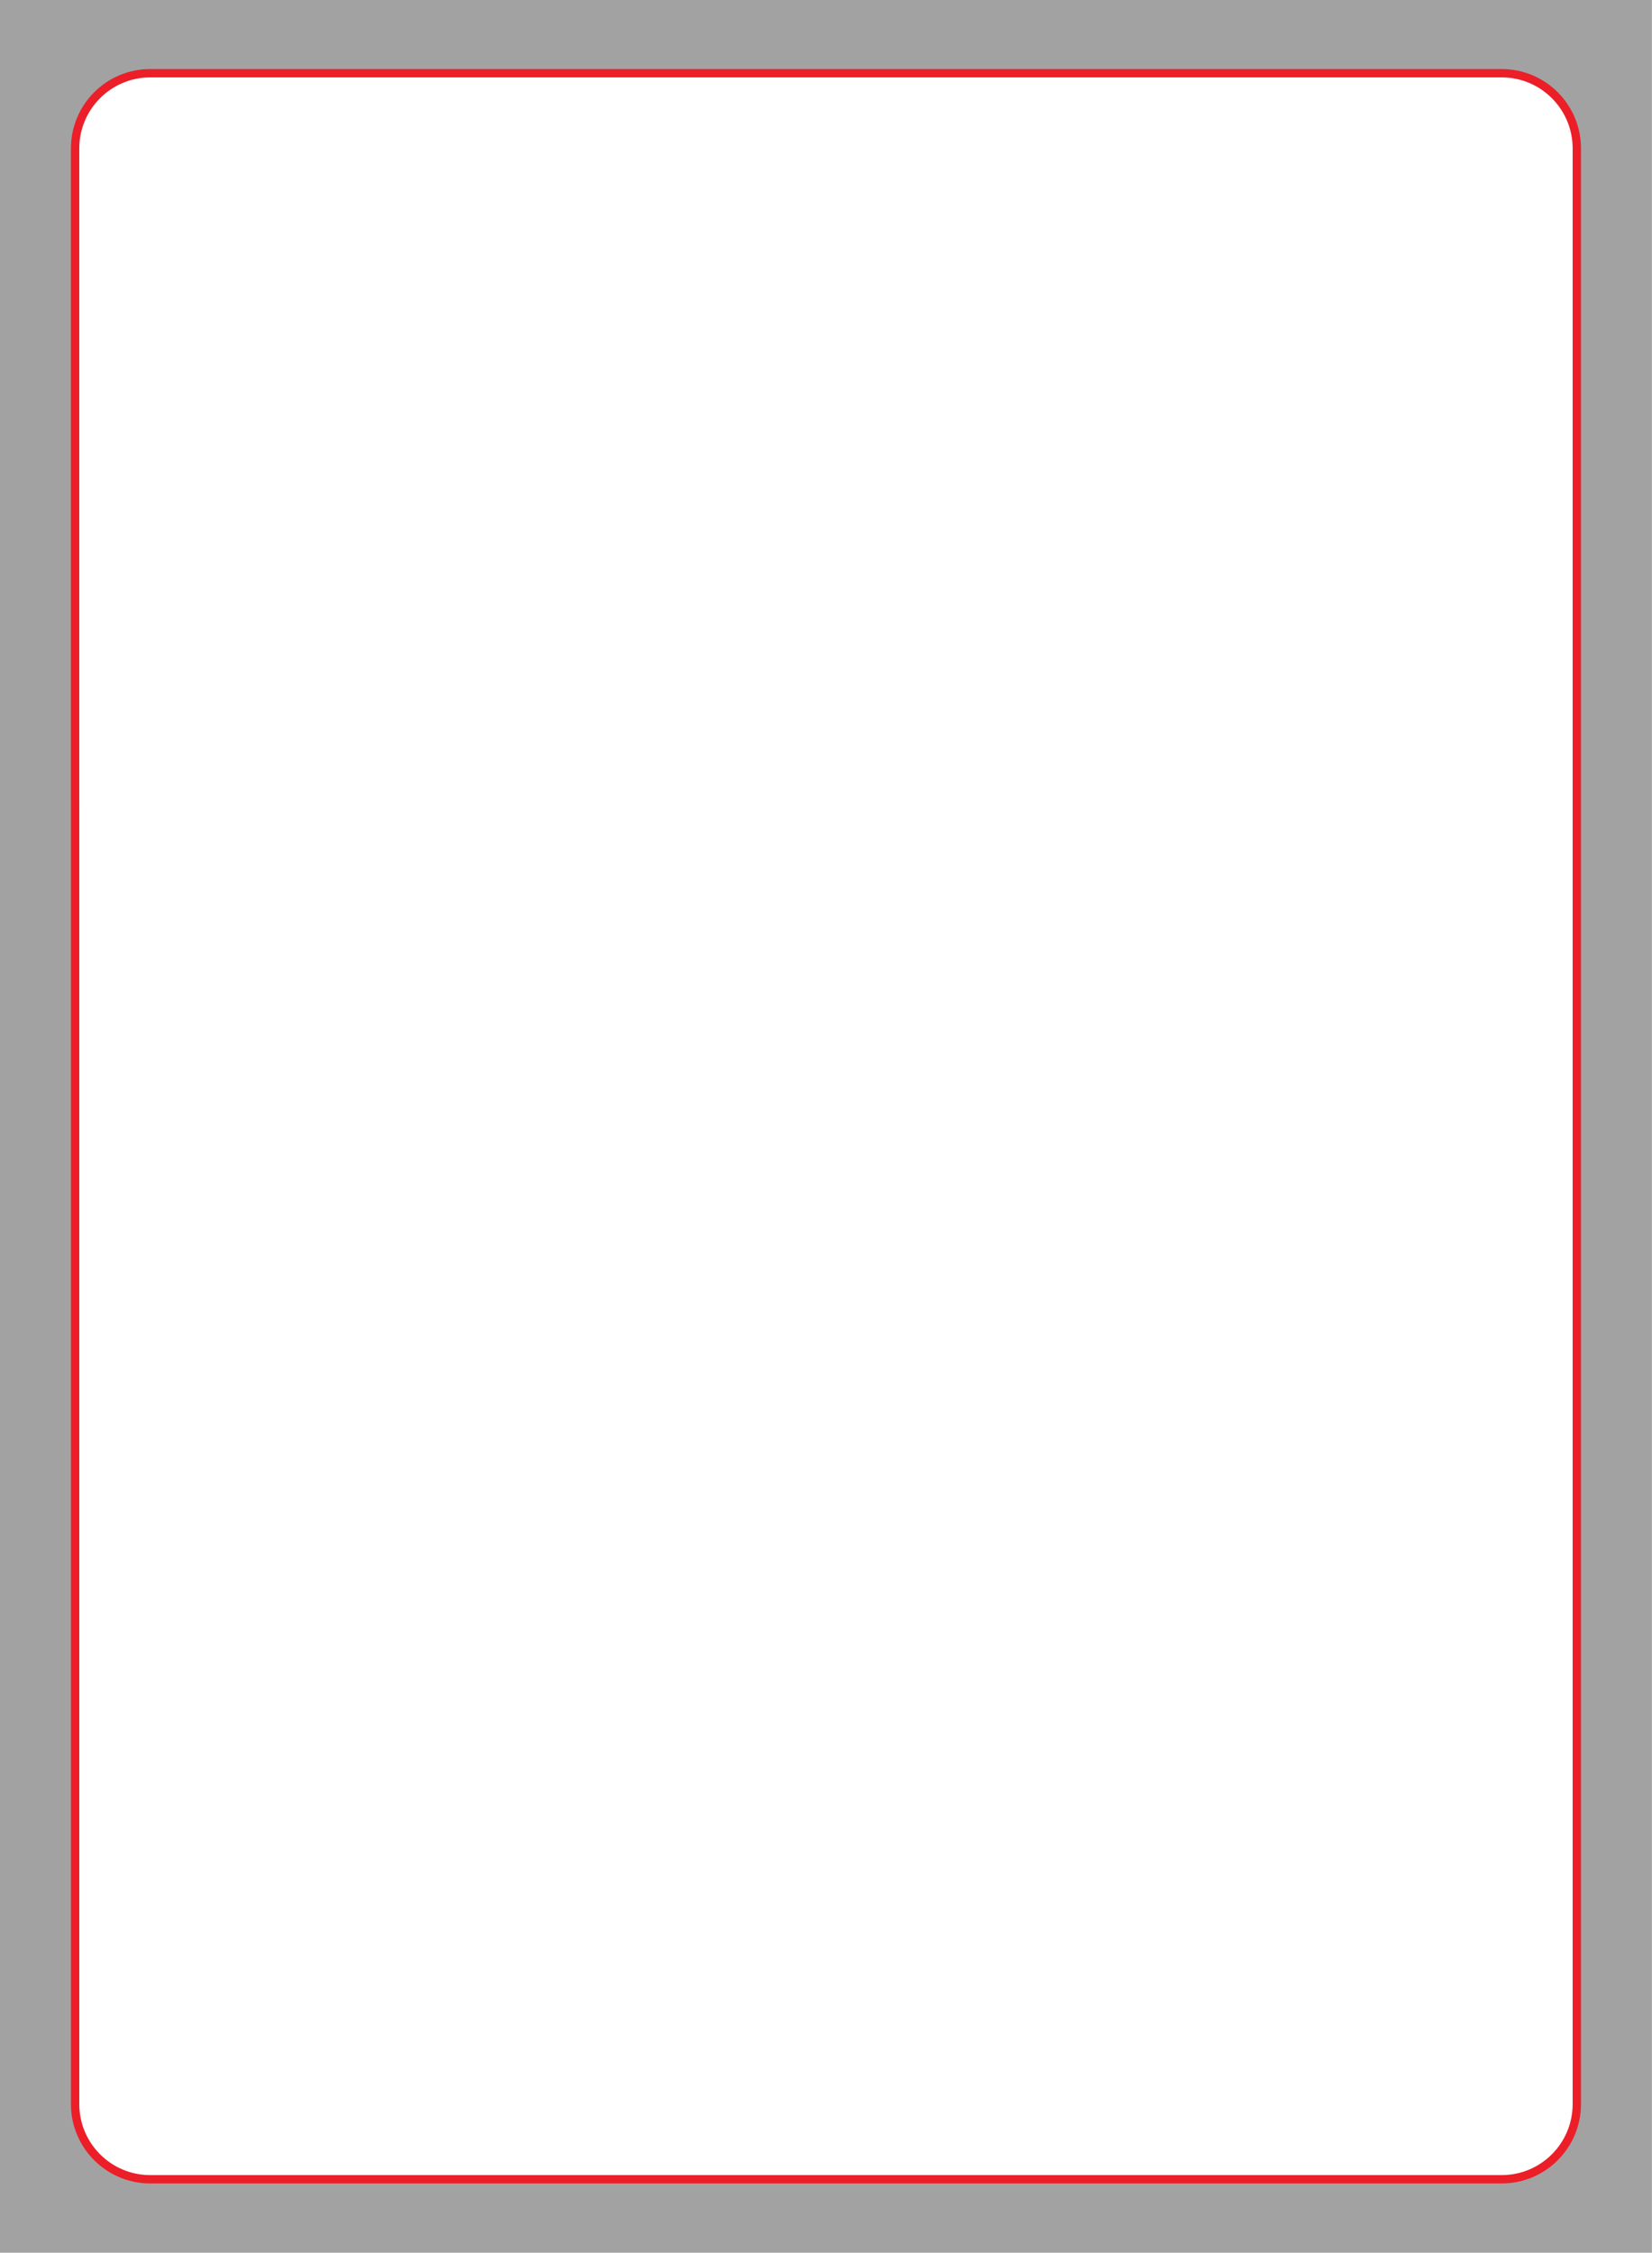 <?xml version="1.0" encoding="UTF-8" standalone="no"?>
<svg
   xmlns:dc="http://purl.org/dc/elements/1.1/"
   xmlns:cc="http://creativecommons.org/ns#"
   xmlns:rdf="http://www.w3.org/1999/02/22-rdf-syntax-ns#"
   xmlns:svg="http://www.w3.org/2000/svg"
   xmlns="http://www.w3.org/2000/svg"
   xmlns:sodipodi="http://sodipodi.sourceforge.net/DTD/sodipodi-0.dtd"
   xmlns:inkscape="http://www.inkscape.org/namespaces/inkscape"
   version="1.1"
   x="0px"
   y="0px"
   width="2.735in"
   height="3.729in"
   viewBox="0 0 262.56 357.984"
   enable-background="new 0 0 198 270"
   xml:space="preserve"
   inkscape:version="0.92.5 (2060ec1f9f, 2020-04-08)"
   inkscape:export-filename="/home/sjbrown/work/misc_work/genesis/poker-card.png"
   inkscape:export-xdpi="301.65"
   inkscape:export-ydpi="301.65"
   id="svg9"
   sodipodi:docname="poker_card_template.svg">
   <defs
   id="defs728">
</defs><sodipodi:namedview
   pagecolor="#ffffff"
   bordercolor="#666666"
   borderopacity="1"
   objecttolerance="10"
   gridtolerance="10"
   guidetolerance="10"
   inkscape:pageopacity="0"
   inkscape:pageshadow="2"
   inkscape:window-width="1920"
   inkscape:window-height="1016"
   id="namedview726"
   showgrid="false"
   units="in"
   inkscape:snap-bbox="true"
   inkscape:snap-bbox-midpoints="true"
   inkscape:zoom="1.7481481"
   inkscape:cx="48.279659"
   inkscape:cy="134.2118"
   inkscape:window-x="0"
   inkscape:window-y="27"
   inkscape:window-maximized="1"
   inkscape:current-layer="layer1" />


<g
   inkscape:groupmode="layer"
   id="layer1"
   inkscape:label="template_bleed"
   transform="translate(0,87.984)"
   sodipodi:insensitive="true"><path
     style="fill:#000000;fill-opacity:0.365;stroke-width:1.326"
     d="M 0,-88.02 V 270 H 262.548 V -88.02 Z m 23.868,11.934 H 238.68 c 6.592,0 11.934,5.342 11.934,11.934 V 246.132 c 0,6.592 -5.342,11.934 -11.934,11.934 H 23.868 c -6.592,0 -11.934,-5.342 -11.934,-11.934 V -64.152 c 0,-6.592 5.342,-11.934 11.934,-11.934 z"
     id="polygon235-6"
     inkscape:connector-curvature="0" /></g><g
   inkscape:groupmode="layer"
   id="layer2"
   inkscape:label="template_cut"
   style="display:inline"
   transform="translate(0,87.984)"
   sodipodi:insensitive="true"><path
     d="m 11.938,246.374 c 0,6.602 5.342,11.953 11.934,11.953 h 214.806 c 6.591,0 11.934,-5.351 11.934,-11.953 V -64.394 c 0,-6.602 -5.342,-11.953 -11.934,-11.953 H 23.871 c -6.591,0 -11.934,5.351 -11.934,11.953 z"
     id="path1556"
     inkscape:connector-curvature="0"
     style="fill:none;stroke:#ec1e28;stroke-width:1.327" /></g></svg>